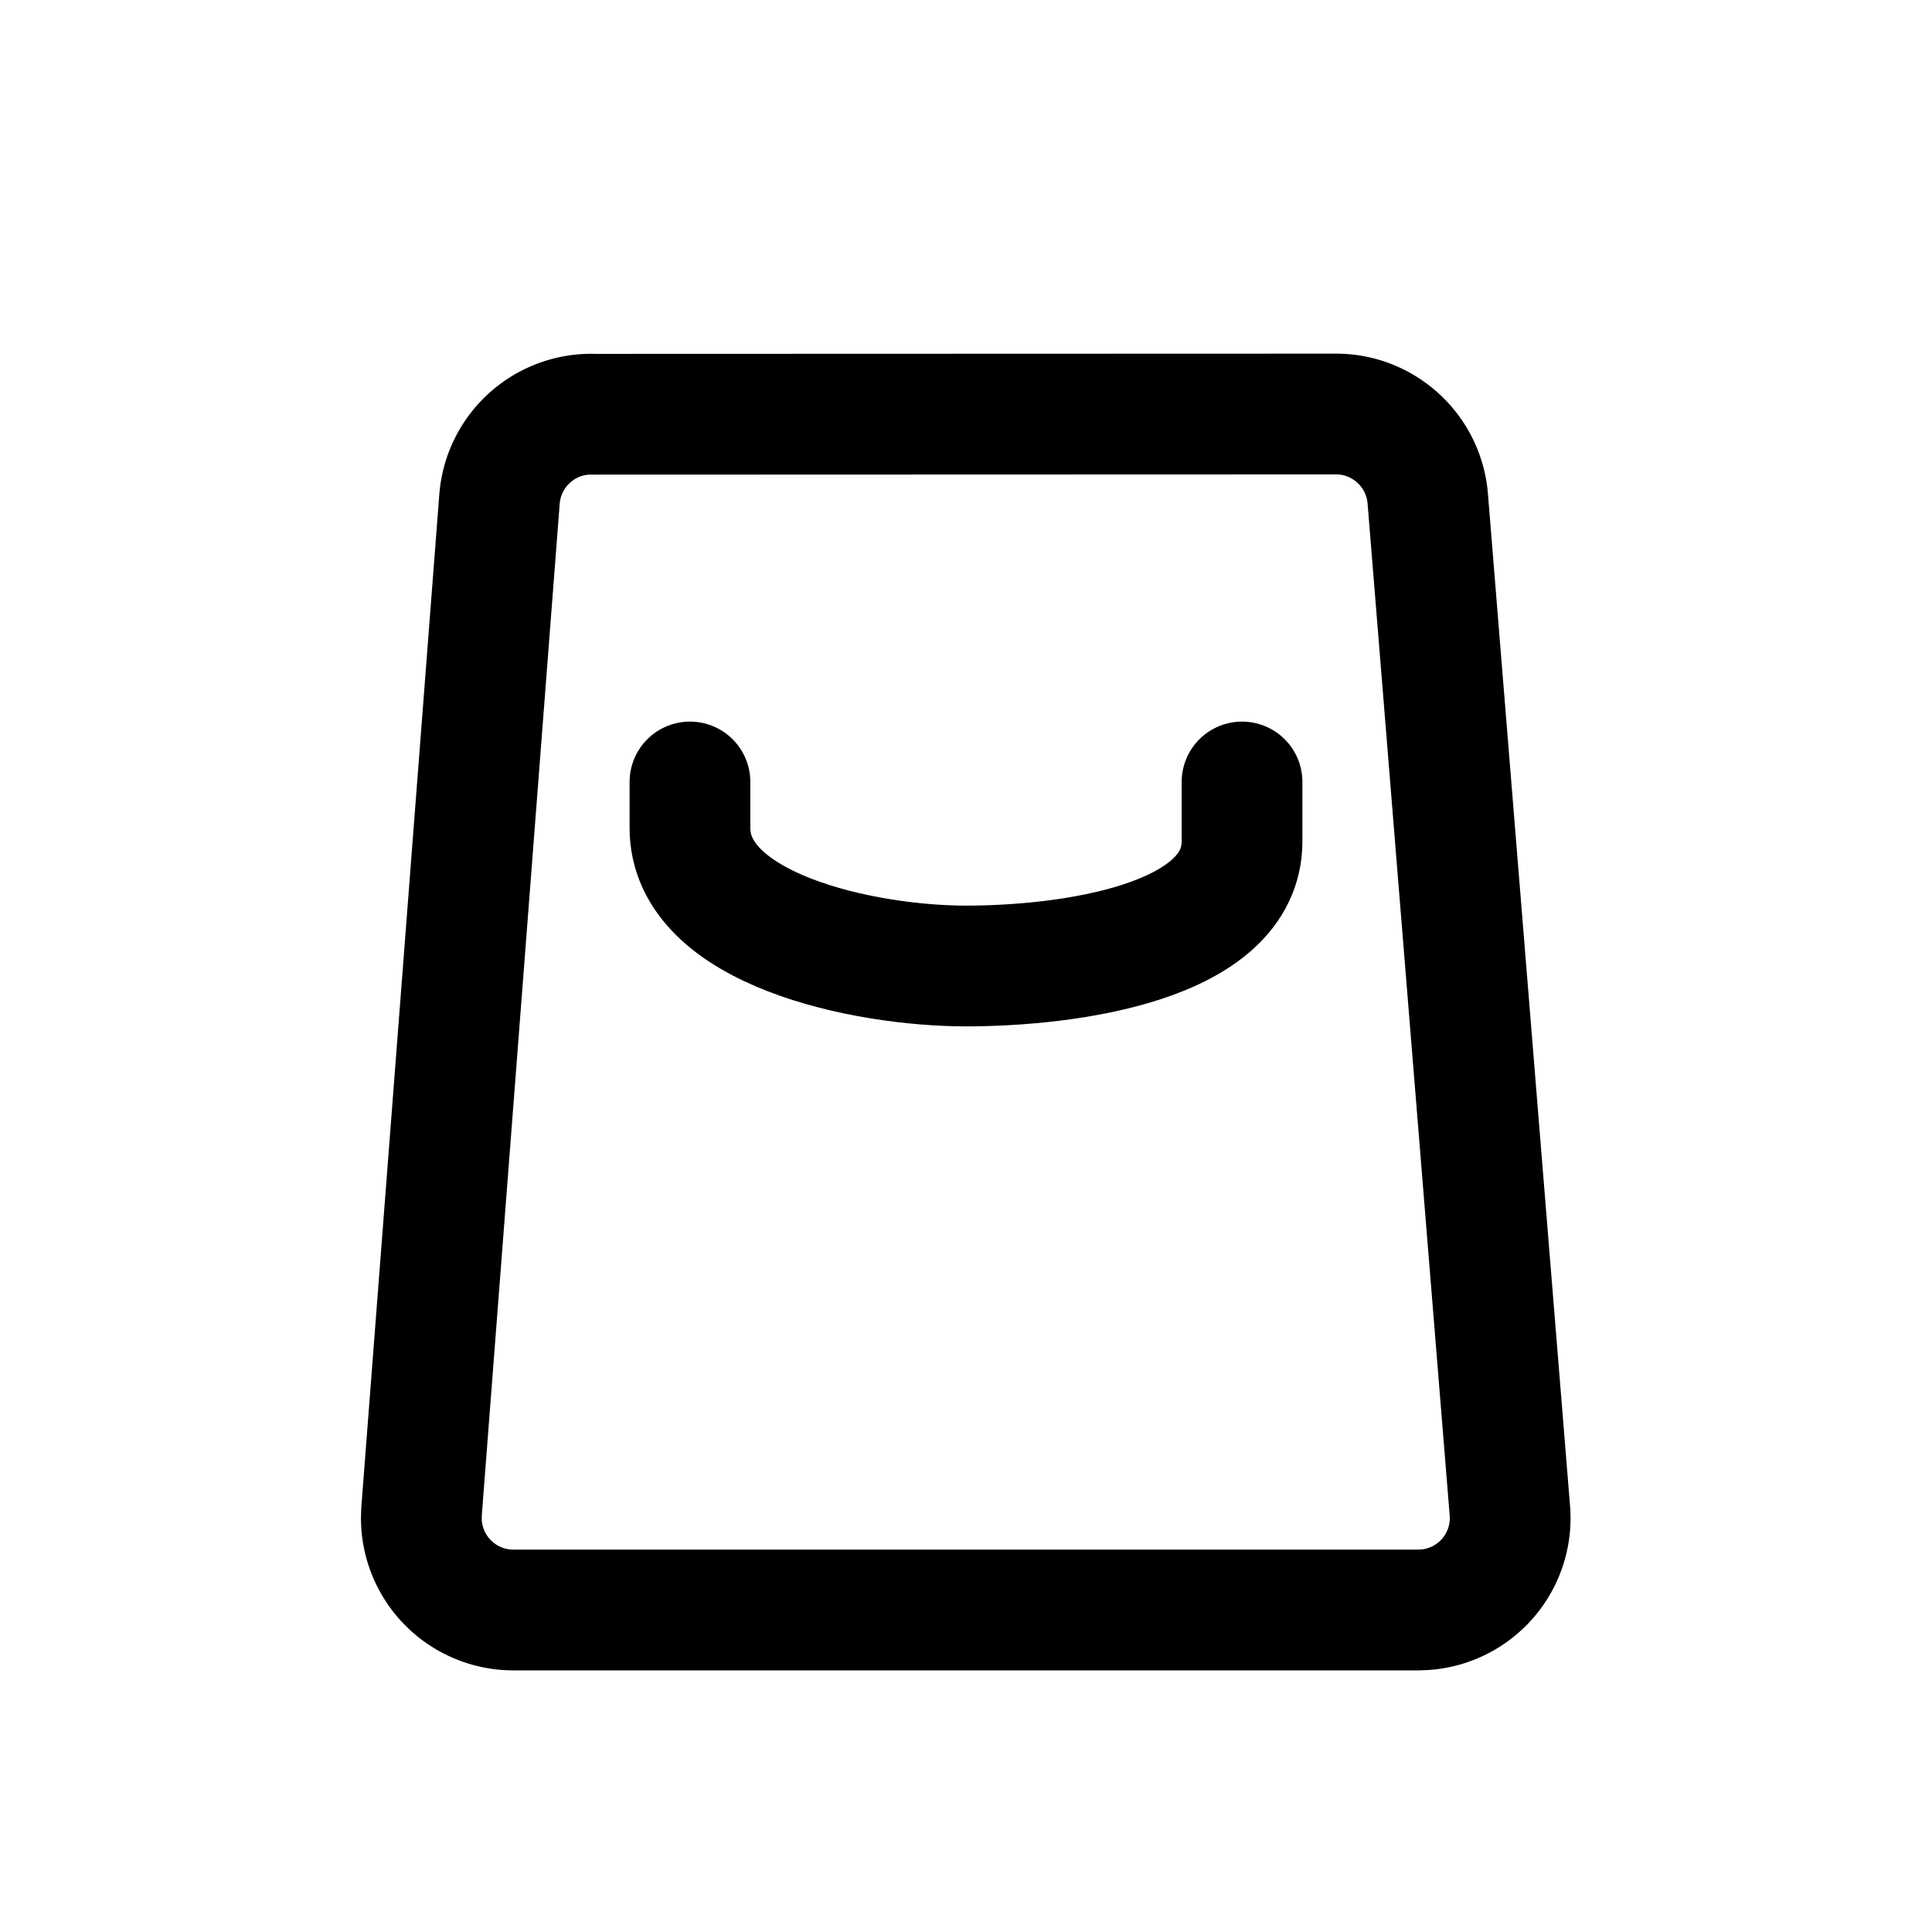 <svg width="46" height="46" fill="none" stroke="#000000" stroke-linecap="round" stroke-linejoin="round" stroke-width="1.5" viewBox="0 0 24 24" xmlns="http://www.w3.org/2000/svg">
  <path d="m7.344 5.146 9.252-.003c.595 0 1.091.457 1.14 1.05l1.02 12.572a1.141 1.141 0 0 1-1.046 1.231l-.092.004H6.377a1.143 1.143 0 0 1-1.143-1.143l.003-.087.968-12.57a1.143 1.143 0 0 1 1.139-1.055Z" clip-rule="evenodd"></path>
  <path d="M15.429 9.714v.738C15.429 11.714 13.262 12 12 12s-3.429-.452-3.429-1.714v-.572"></path>
</svg>